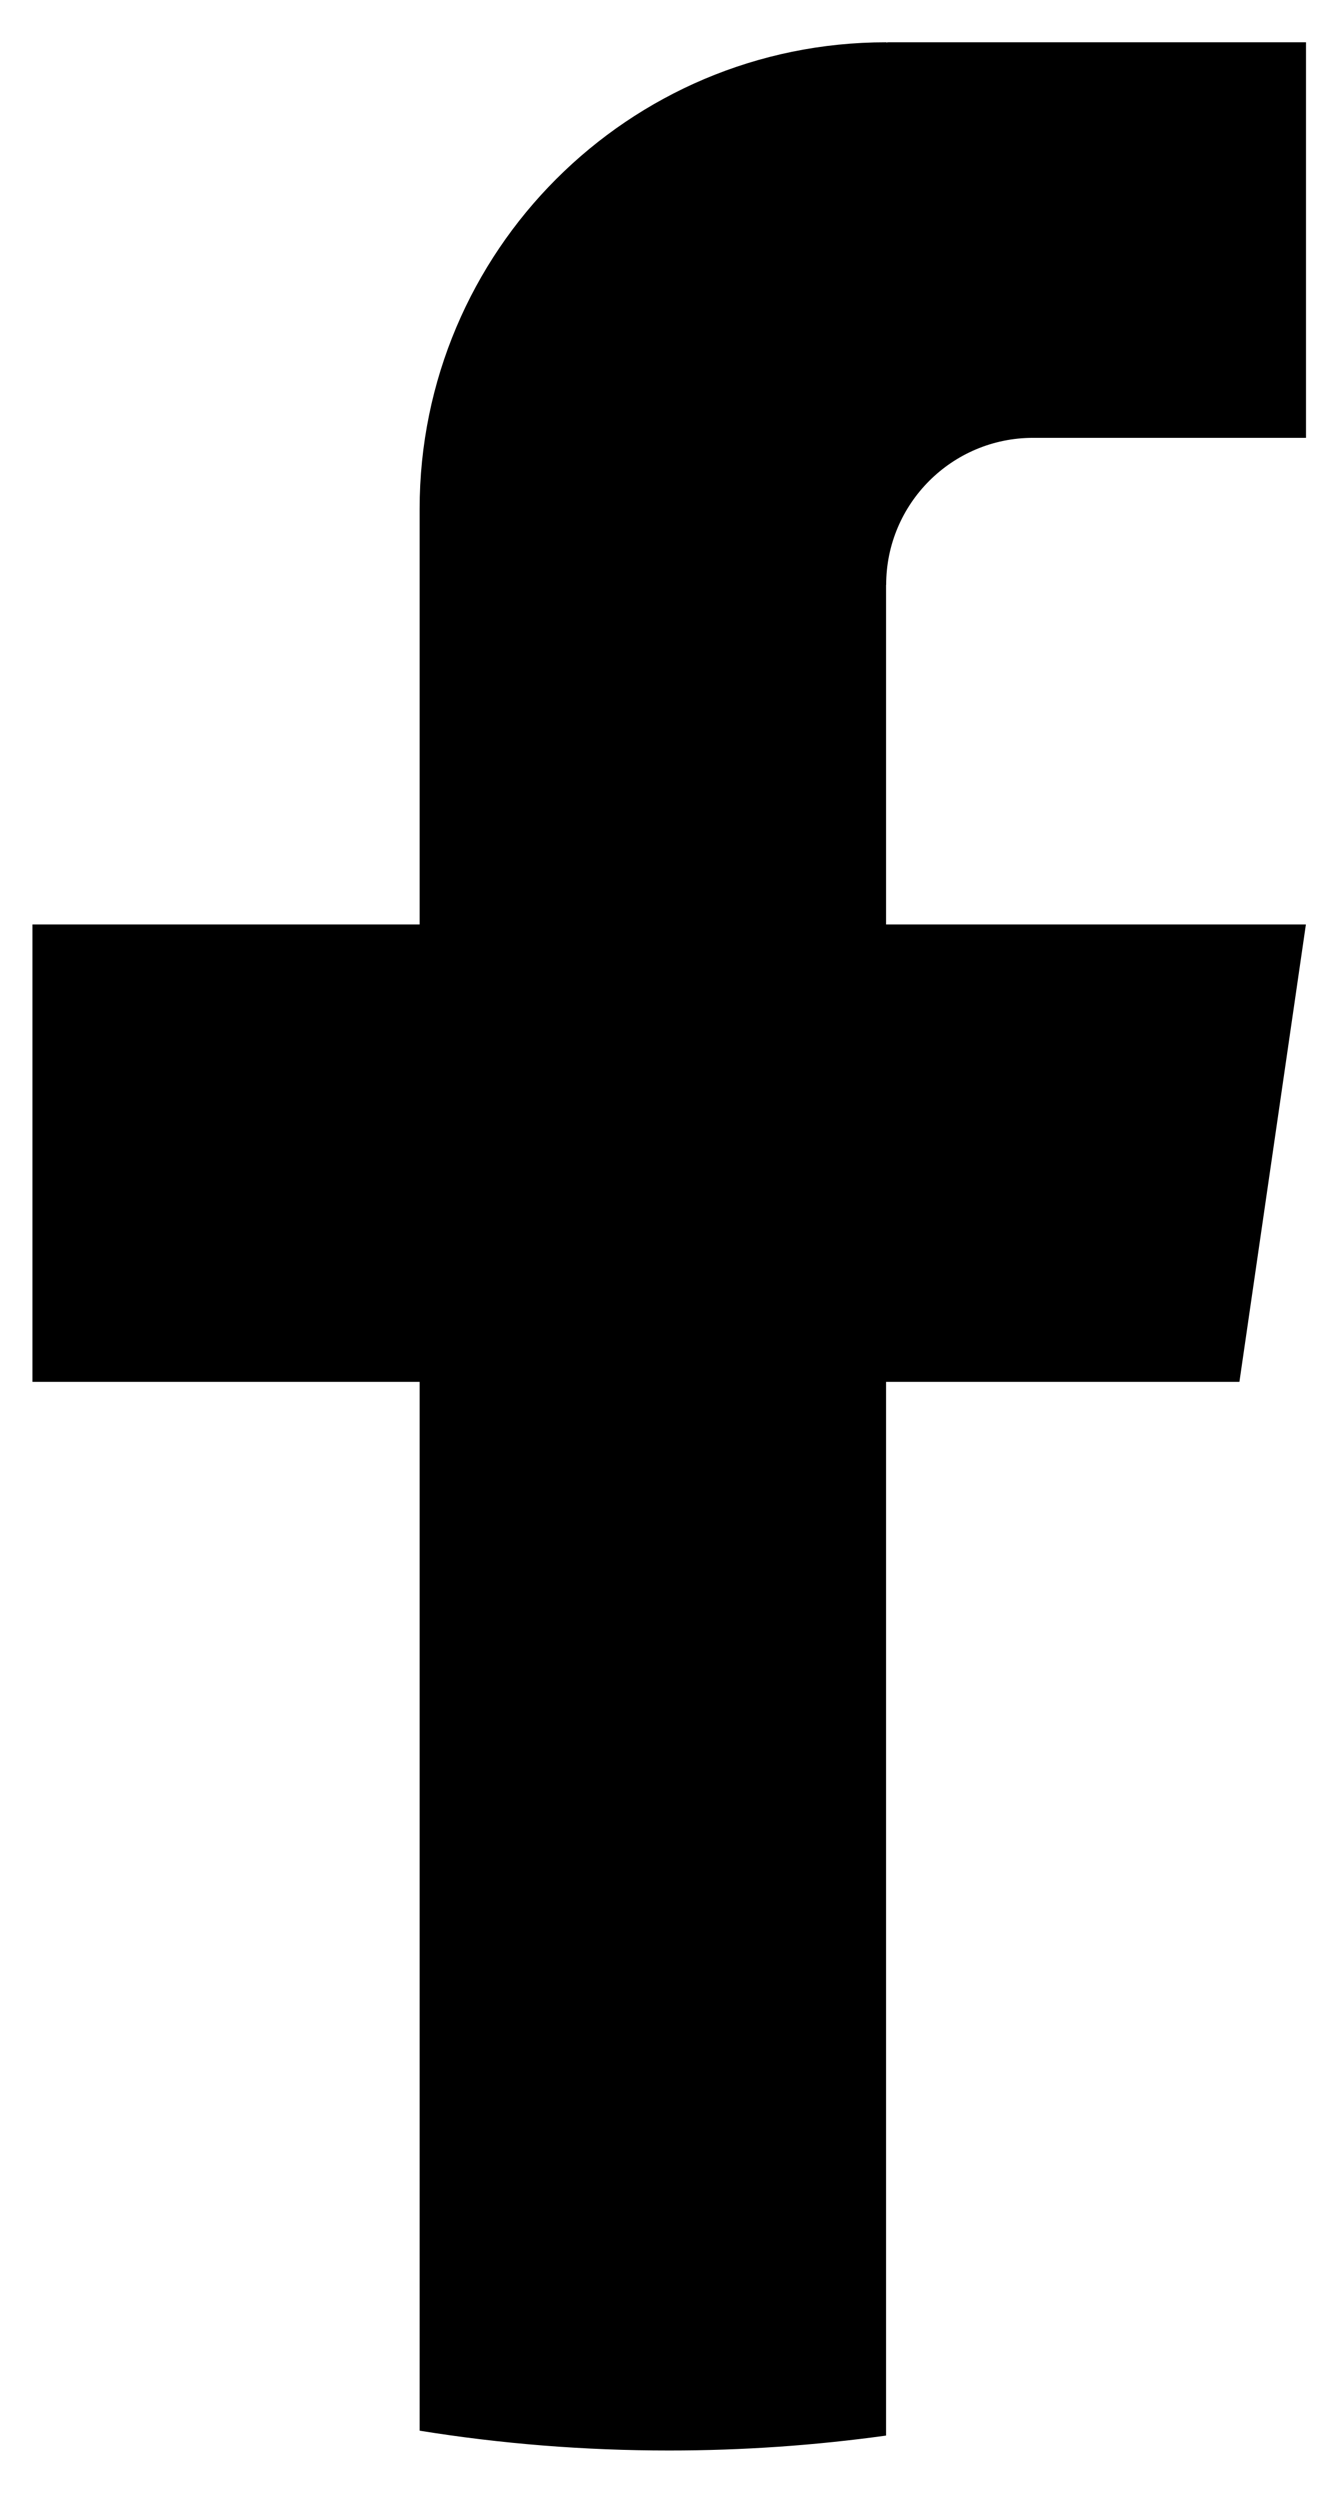 <svg width="24" height="45" viewBox="0 0 24 45" fill="none" xmlns="http://www.w3.org/2000/svg">
<path d="M15.953 10.53V16.642H23.512L22.315 24.876H15.953V43.845C14.678 44.022 13.373 44.114 12.048 44.114C10.519 44.114 9.017 43.993 7.555 43.757V24.876H0.584V16.642H7.555V9.164C7.555 4.524 11.315 0.761 15.955 0.761V0.765C15.969 0.765 15.981 0.761 15.995 0.761H23.514V7.882H18.601C17.14 7.882 15.955 9.067 15.955 10.528L15.953 10.53Z" fill="currentColor"/>
</svg>
